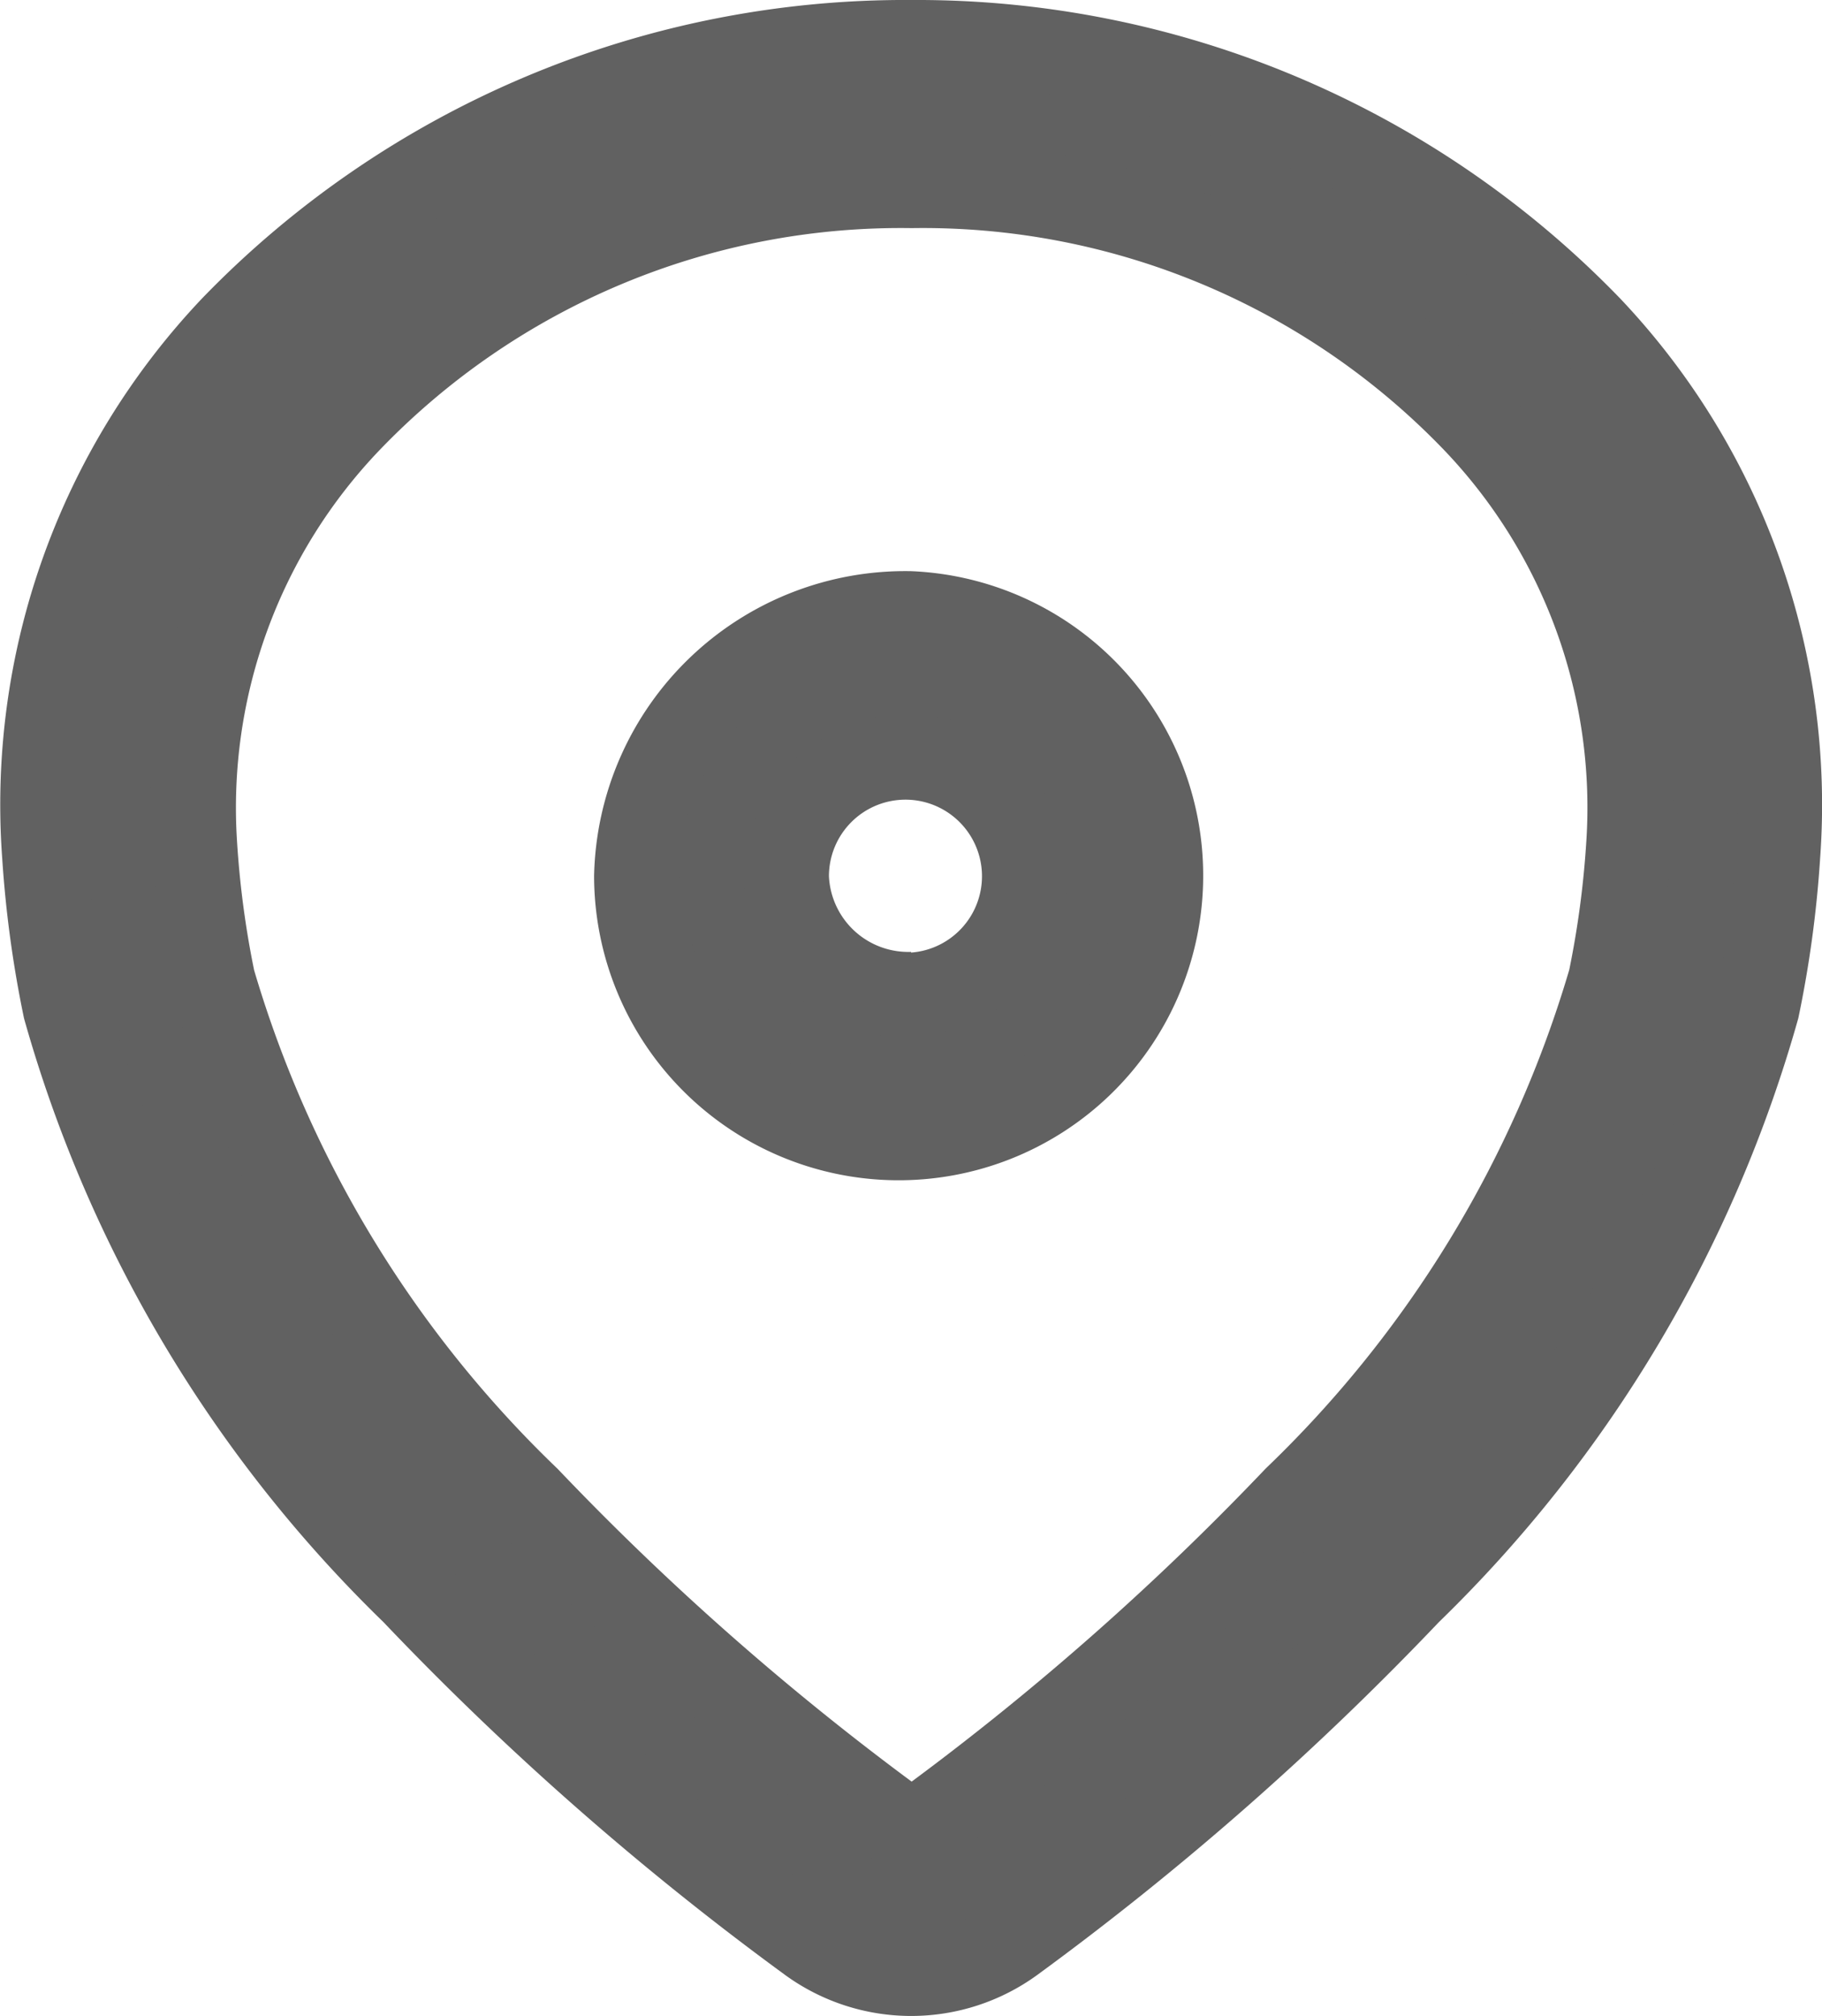 <svg xmlns="http://www.w3.org/2000/svg" width="10.691" height="11.824" viewBox="0 0 10.691 11.824">
  <g id="Group_519" data-name="Group 519" transform="translate(-2.75 -1.75)">
    <path id="Path_863" data-name="Path 863" d="M8.1,2.838c-2.371,0-4.371,1.722-4.208,3.867a5.71,5.71,0,0,0,.106.788,7.041,7.041,0,0,0,1.842,3.041,16.4,16.4,0,0,0,2.2,1.932.1.1,0,0,0,.118,0,16.408,16.408,0,0,0,2.2-1.932A7.041,7.041,0,0,0,12.2,7.493a5.7,5.7,0,0,0,.106-.788C12.467,4.56,10.467,2.838,8.1,2.838ZM3.012,6.766C2.8,4.029,5.334,2,8.1,2s5.292,2.029,5.084,4.766a6.488,6.488,0,0,1-.123.9,7.84,7.84,0,0,1-2.047,3.425,17.265,17.265,0,0,1-2.321,2.038,1.008,1.008,0,0,1-1.186,0,17.265,17.265,0,0,1-2.321-2.038A7.84,7.84,0,0,1,3.135,7.668,6.485,6.485,0,0,1,3.012,6.766Z" transform="translate(0)" fill="#616161" fill-rule="evenodd"/>
    <path id="Path_863_-_Outline" data-name="Path 863 - Outline" d="M8.1,1.75A5.738,5.738,0,0,1,12.256,3.5a4.314,4.314,0,0,1,1.174,3.284,6.631,6.631,0,0,1-.128.938,7.921,7.921,0,0,1-2.109,3.542,17.549,17.549,0,0,1-2.356,2.069,1.258,1.258,0,0,1-1.481,0A17.549,17.549,0,0,1,5,11.264,7.922,7.922,0,0,1,2.891,7.723a6.724,6.724,0,0,1-.128-.938A4.314,4.314,0,0,1,3.936,3.5,5.738,5.738,0,0,1,8.1,1.75Zm0,11.324a.75.75,0,0,0,.446-.145,17.033,17.033,0,0,0,2.286-2.008,7.443,7.443,0,0,0,1.985-3.309,6.236,6.236,0,0,0,.118-.867,3.769,3.769,0,0,0-1.042-2.906,5.317,5.317,0,0,0-7.586,0A3.769,3.769,0,0,0,3.261,6.747a6.236,6.236,0,0,0,.118.867,7.444,7.444,0,0,0,1.985,3.309A17.033,17.033,0,0,0,7.65,12.93.75.75,0,0,0,8.1,13.074Zm0-10.487a4.742,4.742,0,0,1,3.487,1.456,3.528,3.528,0,0,1,.97,2.681,5.932,5.932,0,0,1-.111.824,7.132,7.132,0,0,1-1.9,3.158A16.663,16.663,0,0,1,8.3,12.668a.351.351,0,0,1-.413,0,16.659,16.659,0,0,1-2.235-1.963,7.132,7.132,0,0,1-1.9-3.158,5.942,5.942,0,0,1-.111-.824,3.528,3.528,0,0,1,.97-2.681A4.742,4.742,0,0,1,8.1,2.588Zm0,9.612a16.1,16.1,0,0,0,2.077-1.836,6.659,6.659,0,0,0,1.781-2.925,5.448,5.448,0,0,0,.1-.752,3.033,3.033,0,0,0-.838-2.3A4.241,4.241,0,0,0,8.1,3.088a4.241,4.241,0,0,0-3.121,1.3,3.033,3.033,0,0,0-.838,2.3,5.459,5.459,0,0,0,.1.752,6.659,6.659,0,0,0,1.781,2.925A16.094,16.094,0,0,0,8.1,12.2Z" transform="translate(0)" fill="#616161"/>
    <path id="Path_864" data-name="Path 864" d="M10.766,8.755a.7.7,0,1,0,.732.7A.716.716,0,0,0,10.766,8.755Zm-1.61.7a1.612,1.612,0,1,1,1.61,1.536A1.574,1.574,0,0,1,9.156,9.453Z" transform="translate(-2.67 -2.567)" fill="#616161" fill-rule="evenodd"/>
    <path id="Path_864_-_Outline" data-name="Path 864 - Outline" d="M10.766,7.667a1.787,1.787,0,1,1-1.86,1.786A1.826,1.826,0,0,1,10.766,7.667Zm0,3.071a1.288,1.288,0,1,0-1.36-1.286A1.326,1.326,0,0,0,10.766,10.739Zm0-2.234a.949.949,0,1,1-.982.948A.967.967,0,0,1,10.766,8.505Zm0,1.4a.449.449,0,1,0-.482-.448A.466.466,0,0,0,10.766,9.9Z" transform="translate(-2.67 -2.567)" fill="#616161"/>
  </g>
</svg>
